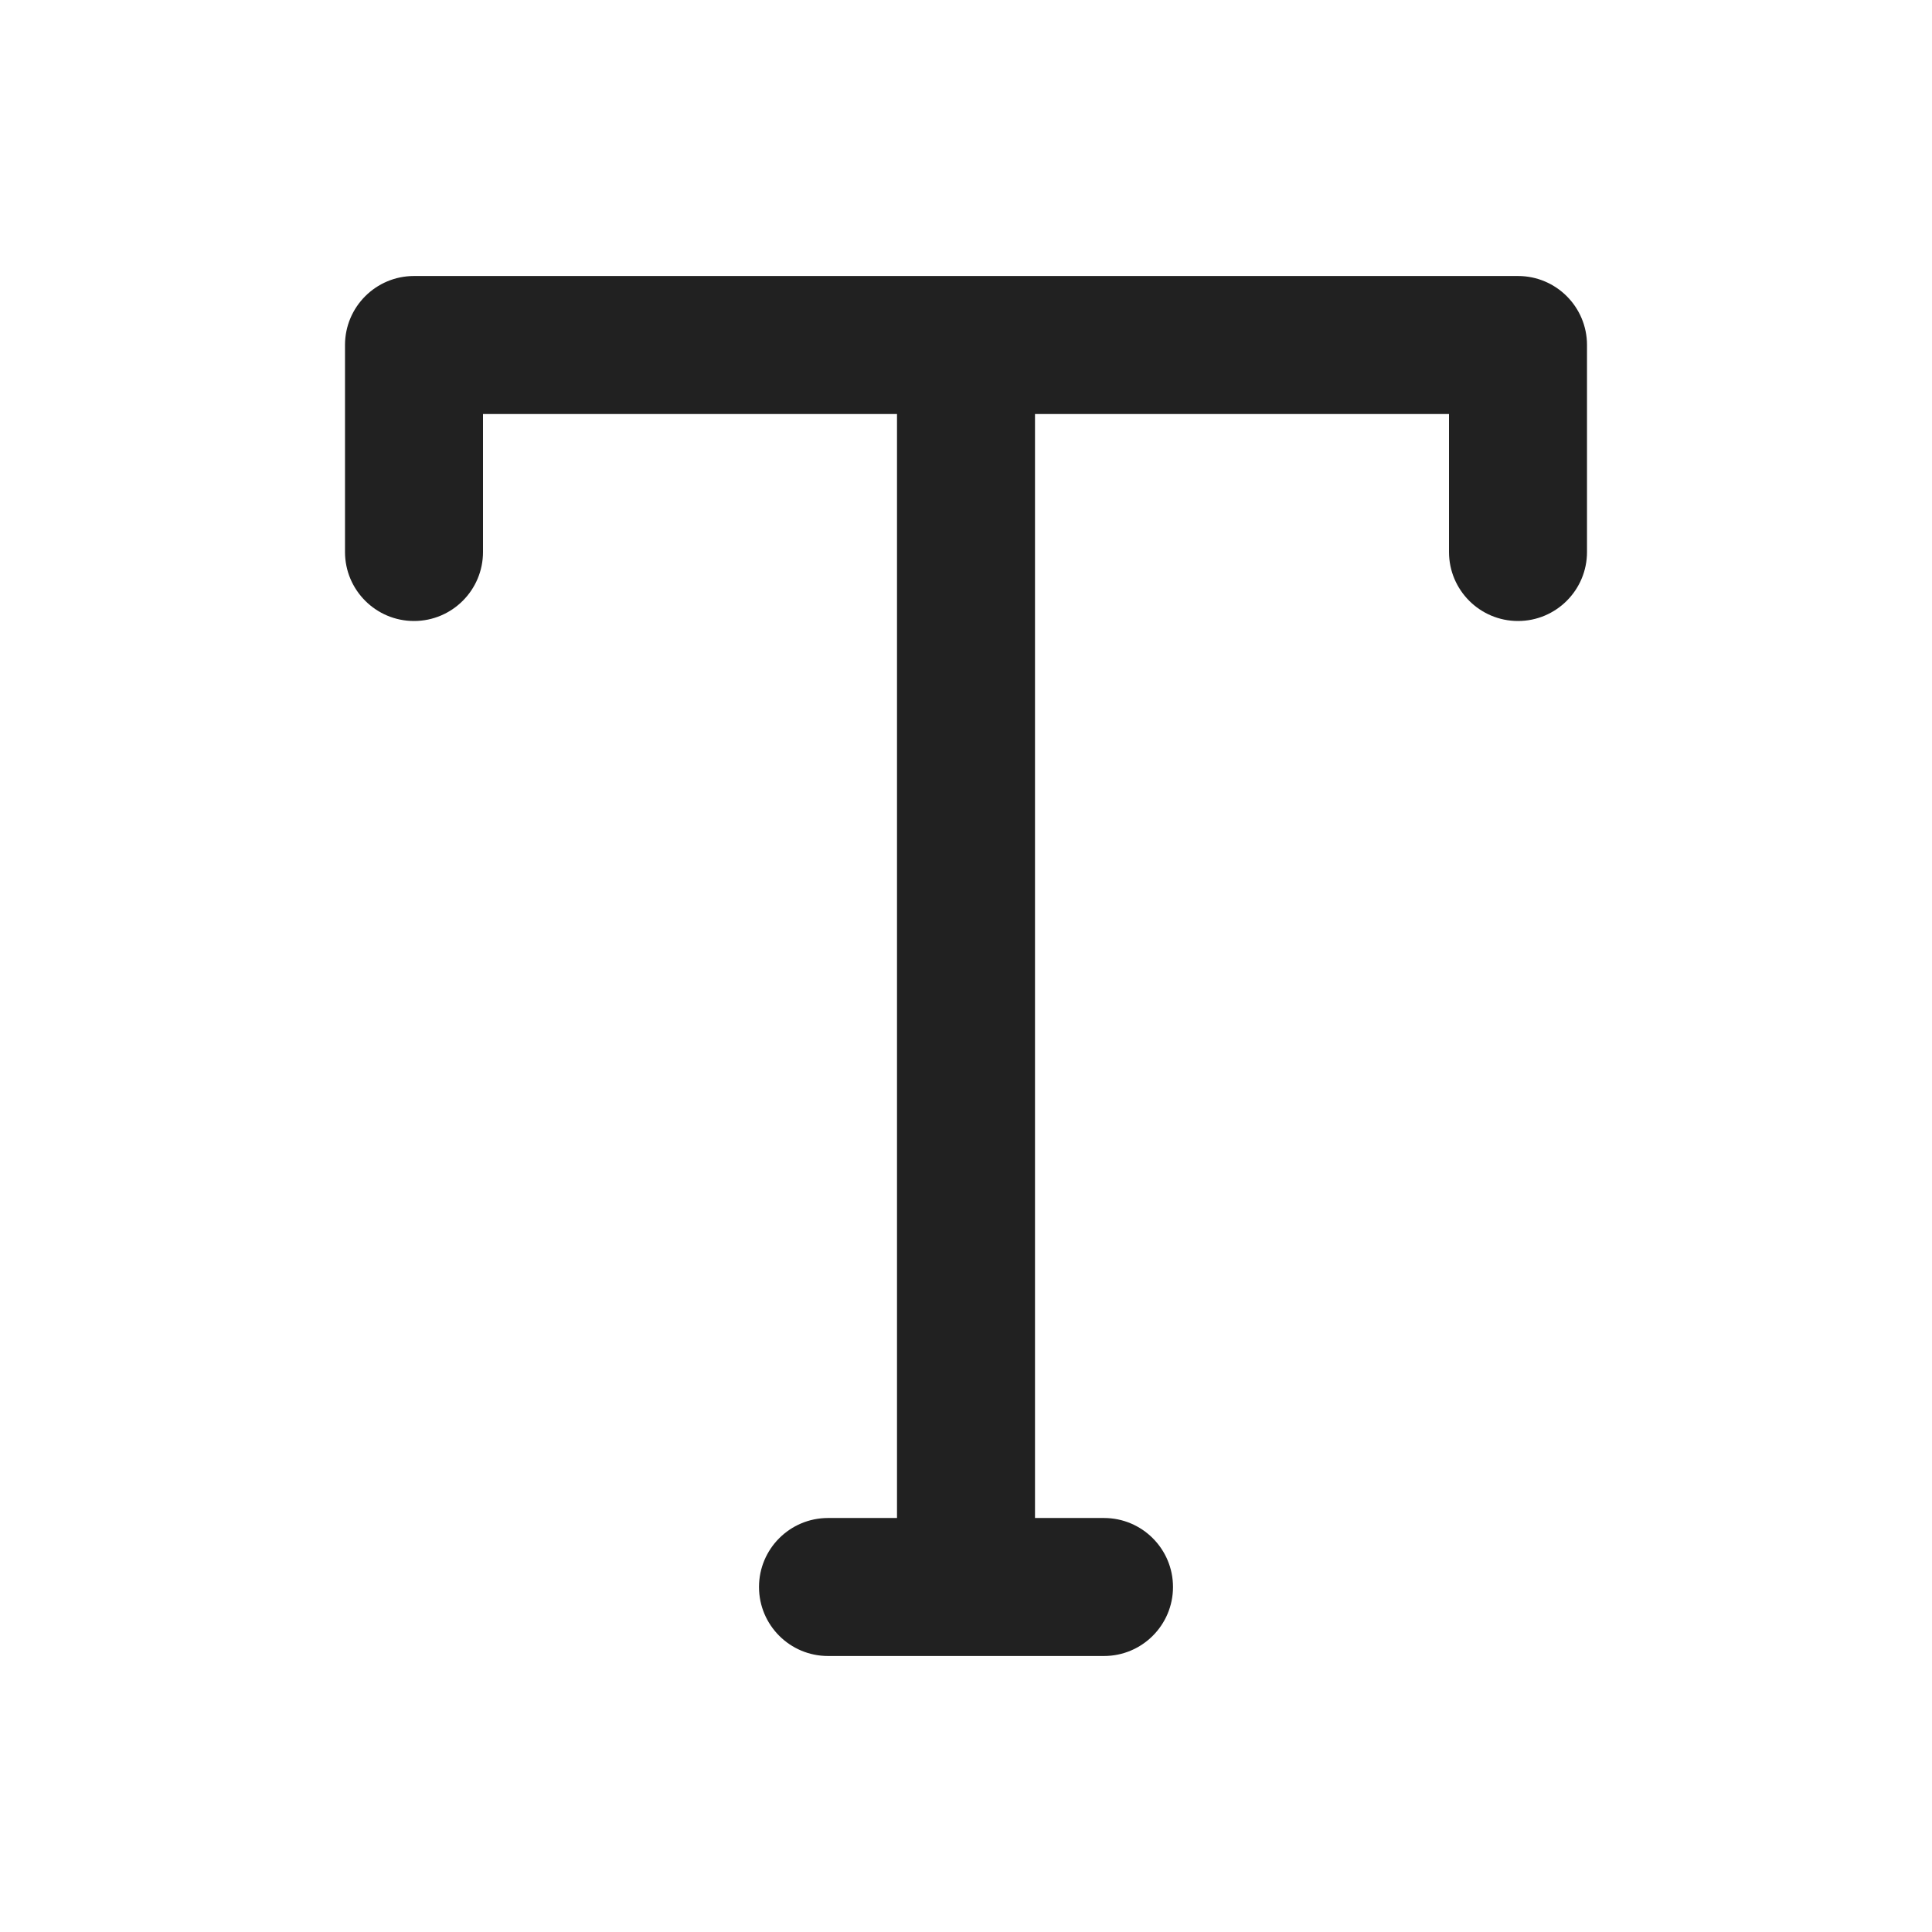 <svg width="28" height="28" viewBox="0 0 28 28" fill="none" xmlns="http://www.w3.org/2000/svg">
<path d="M5 5C5 4.448 5.448 4 6 4H22C22.552 4 23 4.448 23 5V8C23 8.552 22.552 9 22 9C21.448 9 21 8.552 21 8V6H15V22H16C16.552 22 17 22.448 17 23C17 23.552 16.552 24 16 24H12C11.448 24 11 23.552 11 23C11 22.448 11.448 22 12 22H13V6H7V8C7 8.552 6.552 9 6 9C5.448 9 5 8.552 5 8V5Z" fill="#212121"/>
</svg>

